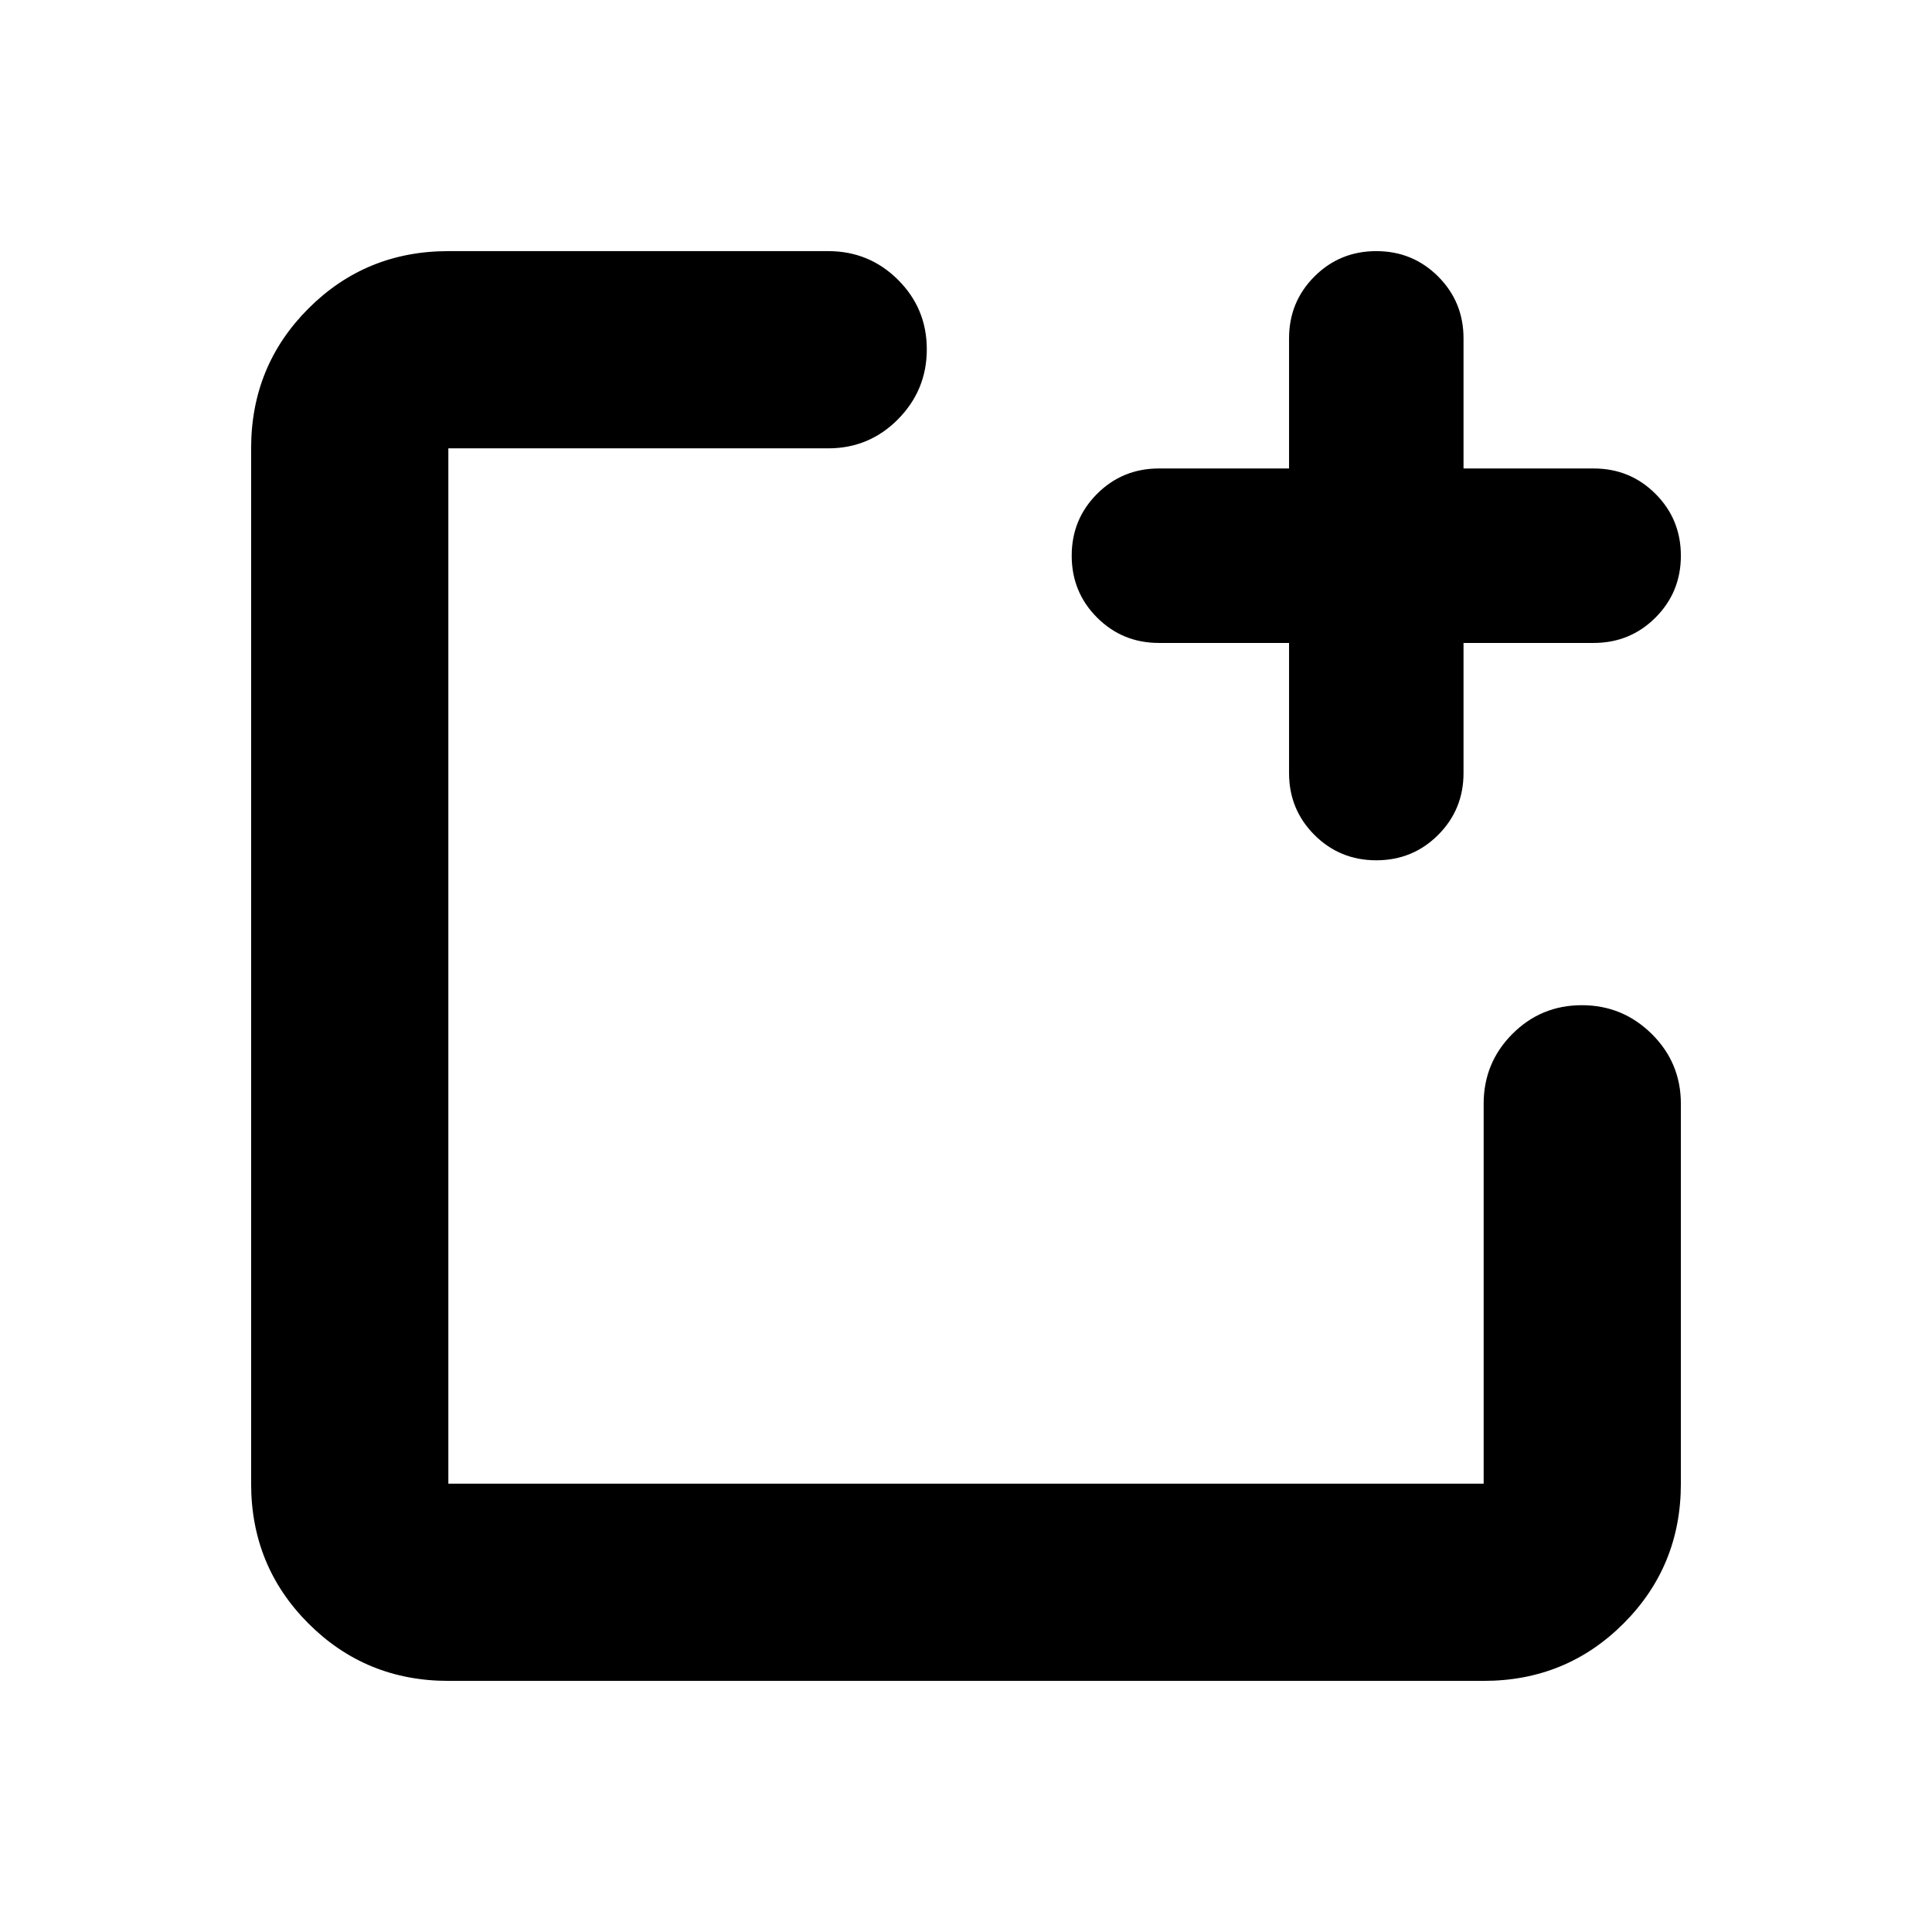 <svg xmlns="http://www.w3.org/2000/svg" height="20" viewBox="0 96 960 960" width="20"><path d="M222.783 931.218q-41.005 0-69.503-28.498-28.498-28.498-28.498-69.503V318.783q0-41.005 28.498-69.503 28.498-28.498 69.503-28.498h188.738q20.388 0 34.694 14.246 14.307 14.246 14.307 34.544 0 20.298-14.307 34.754-14.306 14.457-34.694 14.457H222.783v514.434h514.434V644.479q0-20.388 14.246-34.694 14.246-14.307 34.544-14.307 20.298 0 34.755 14.307 14.456 14.306 14.456 34.694v188.738q0 41.005-28.498 69.503-28.498 28.498-69.503 28.498H222.783Zm417.739-515.74H575.87q-18.126 0-30.737-12.611-12.611-12.611-12.611-30.737 0-18.126 12.611-30.737 12.611-12.611 30.737-12.611h64.652V264.13q0-18.126 12.611-30.737 12.611-12.611 30.737-12.611 18.126 0 30.737 12.611 12.611 12.611 12.611 30.737v64.652h64.652q18.126 0 30.737 12.611 12.611 12.611 12.611 30.737 0 18.126-12.611 30.737-12.611 12.611-30.737 12.611h-64.652v64.652q0 18.126-12.611 30.737-12.611 12.611-30.737 12.611-18.126 0-30.737-12.611-12.611-12.611-12.611-30.737v-64.652Z"/></svg>